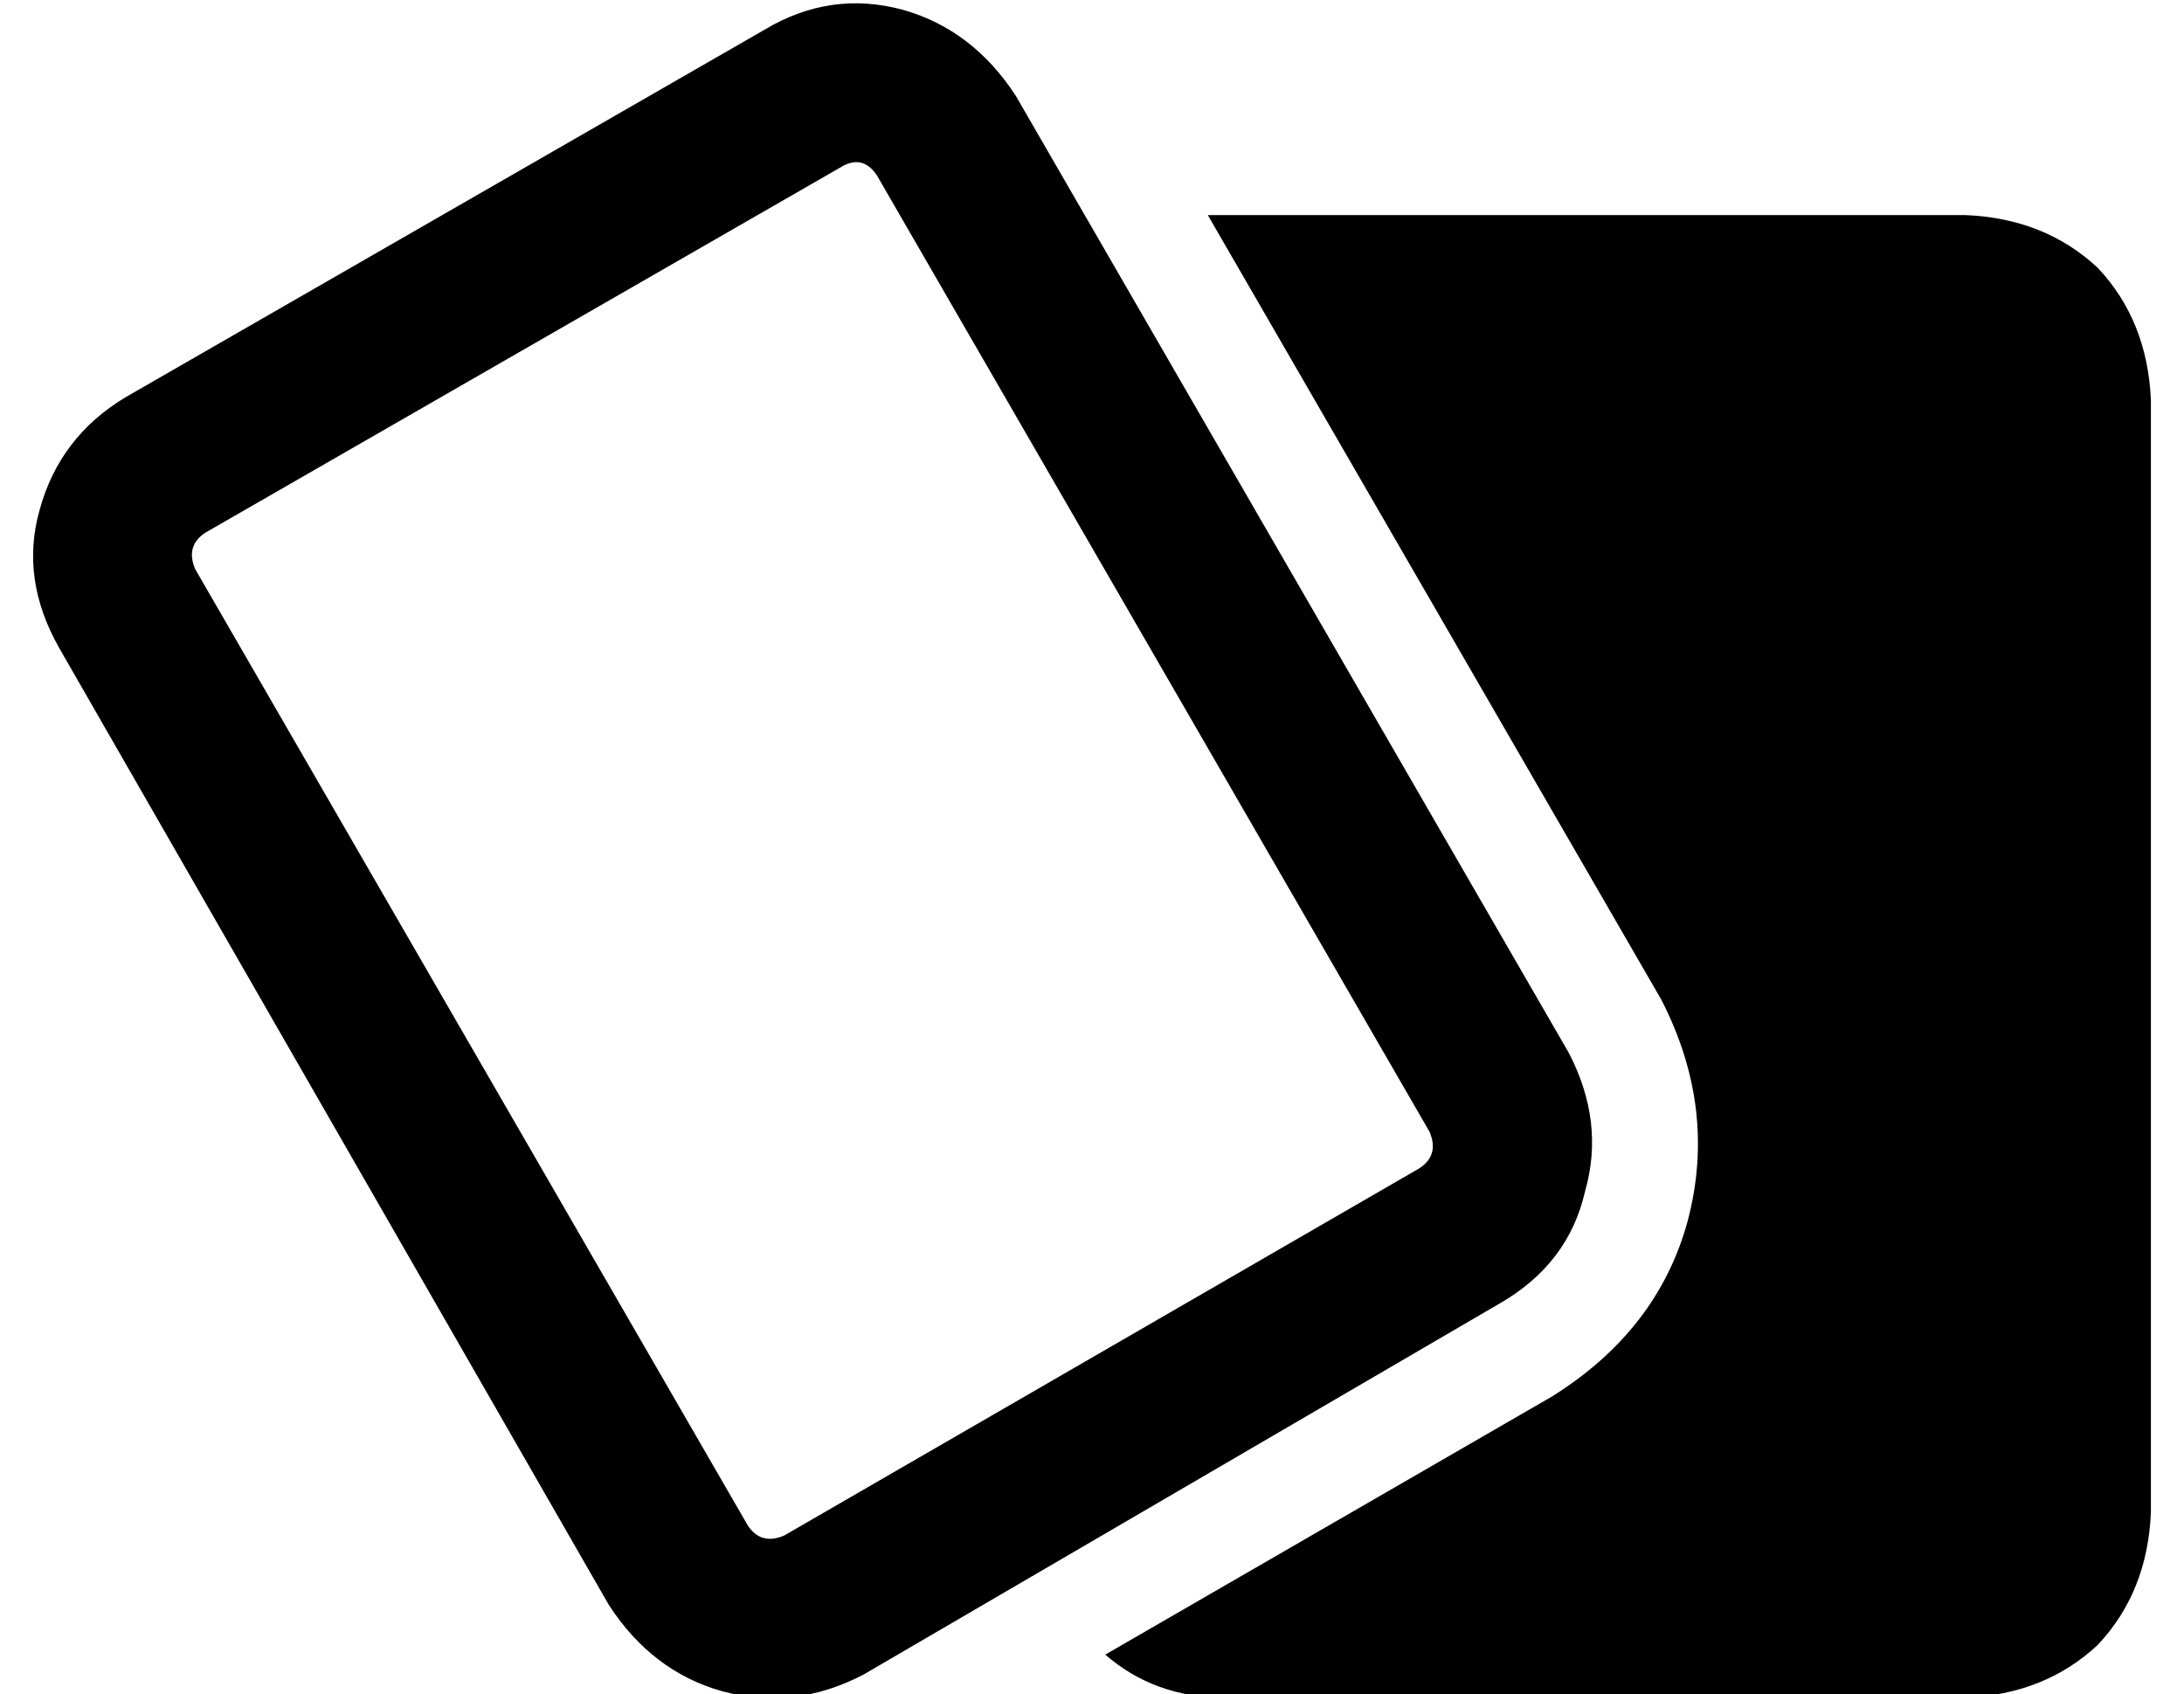 <?xml version="1.0" standalone="no"?>
<!DOCTYPE svg PUBLIC "-//W3C//DTD SVG 1.1//EN" "http://www.w3.org/Graphics/SVG/1.1/DTD/svg11.dtd" >
<svg xmlns="http://www.w3.org/2000/svg" xmlns:xlink="http://www.w3.org/1999/xlink" version="1.1" viewBox="-10 -40 660 512">
   <path fill="currentColor"
d="M52 121q-6 4 -3 11l167 289v0q4 6 11 3l192 -111v0q6 -4 3 -11l-167 -289v0q-4 -6 -10 -3l-193 111v0zM8 156q-12 -21 -6 -42v0v0q6 -22 26 -34l193 -111v0q20 -12 42 -6q21 6 34 26l167 289v0q11 21 5 42q-5 22 -26 34l-192 112v0q-21 11 -43 5q-21 -6 -34 -26
l-166 -289v0zM459 382q32 -20 41 -53v0v0q9 -34 -8 -67l-137 -237v0h5h224v0q24 1 40 16q15 16 16 40v336v0q-1 24 -16 40q-16 15 -40 16h-224v0q-21 0 -36 -13l135 -78v0z" />
</svg>
